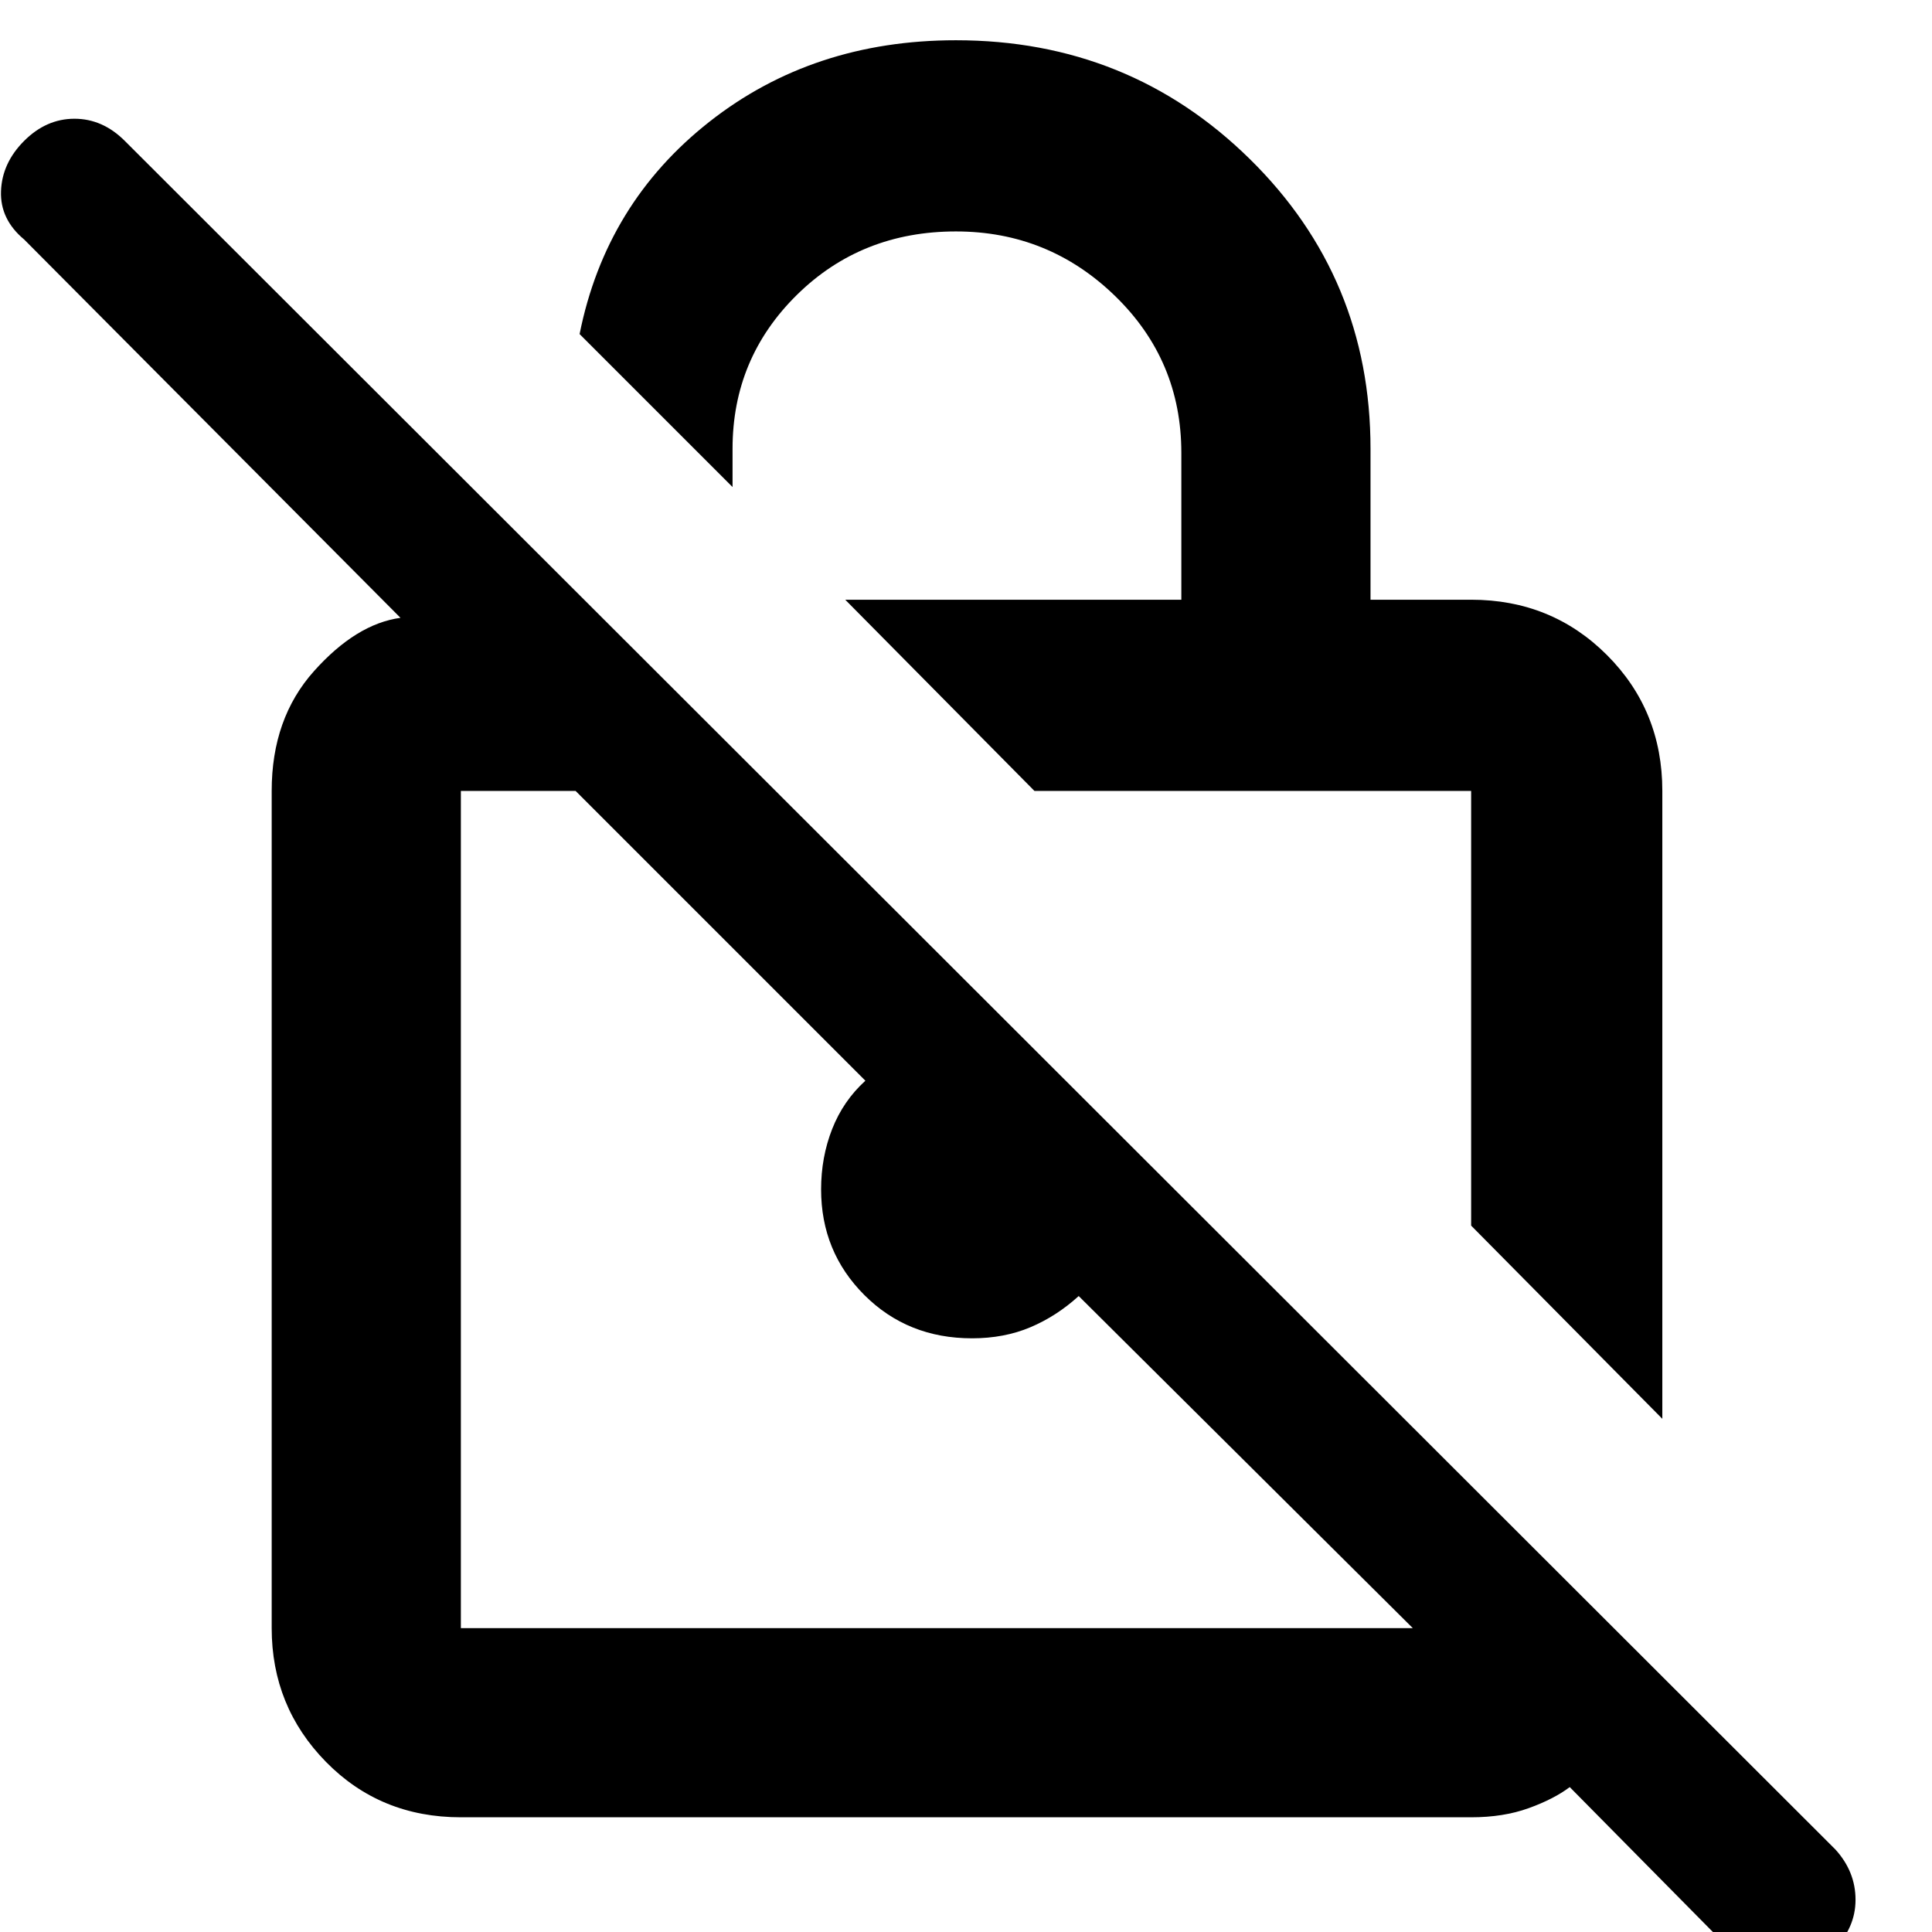 <svg xmlns="http://www.w3.org/2000/svg" width="48" height="48"><path d="m41.3 35.25-4.75-4.8v-10.8H25.7L21 14.9h8.35v-3.65q0-2.3-1.65-3.9t-3.95-1.6q-2.35 0-3.95 1.575t-1.6 3.825v.95l-3.8-3.8q.65-3.25 3.225-5.275Q20.2 1 23.75 1q4.3 0 7.3 2.95t3 7.2v3.75h2.5q2 0 3.375 1.375T41.3 19.65zm-29.85 9.9q-2 0-3.35-1.375T6.75 40.45v-20.8q0-1.8 1.05-2.975t2.15-1.325L.6 5.95q-.6-.5-.575-1.2Q.05 4.05.6 3.5q.55-.55 1.25-.55t1.25.55l42.5 42.45q.5.55.5 1.25t-.55 1.25q-.55.55-1.25.575-.7.025-1.25-.525L39 44.4q-.4.3-1.025.525-.625.225-1.425.225zm23.65-4.7-8.3-8.25q-.55.5-1.2.775-.65.275-1.45.275-1.6 0-2.675-1.075Q20.4 31.1 20.4 29.55q0-.8.275-1.5t.825-1.2l-7.2-7.2h-2.85v20.8zm-10.35-10.4zM31.1 25z"/></svg>
